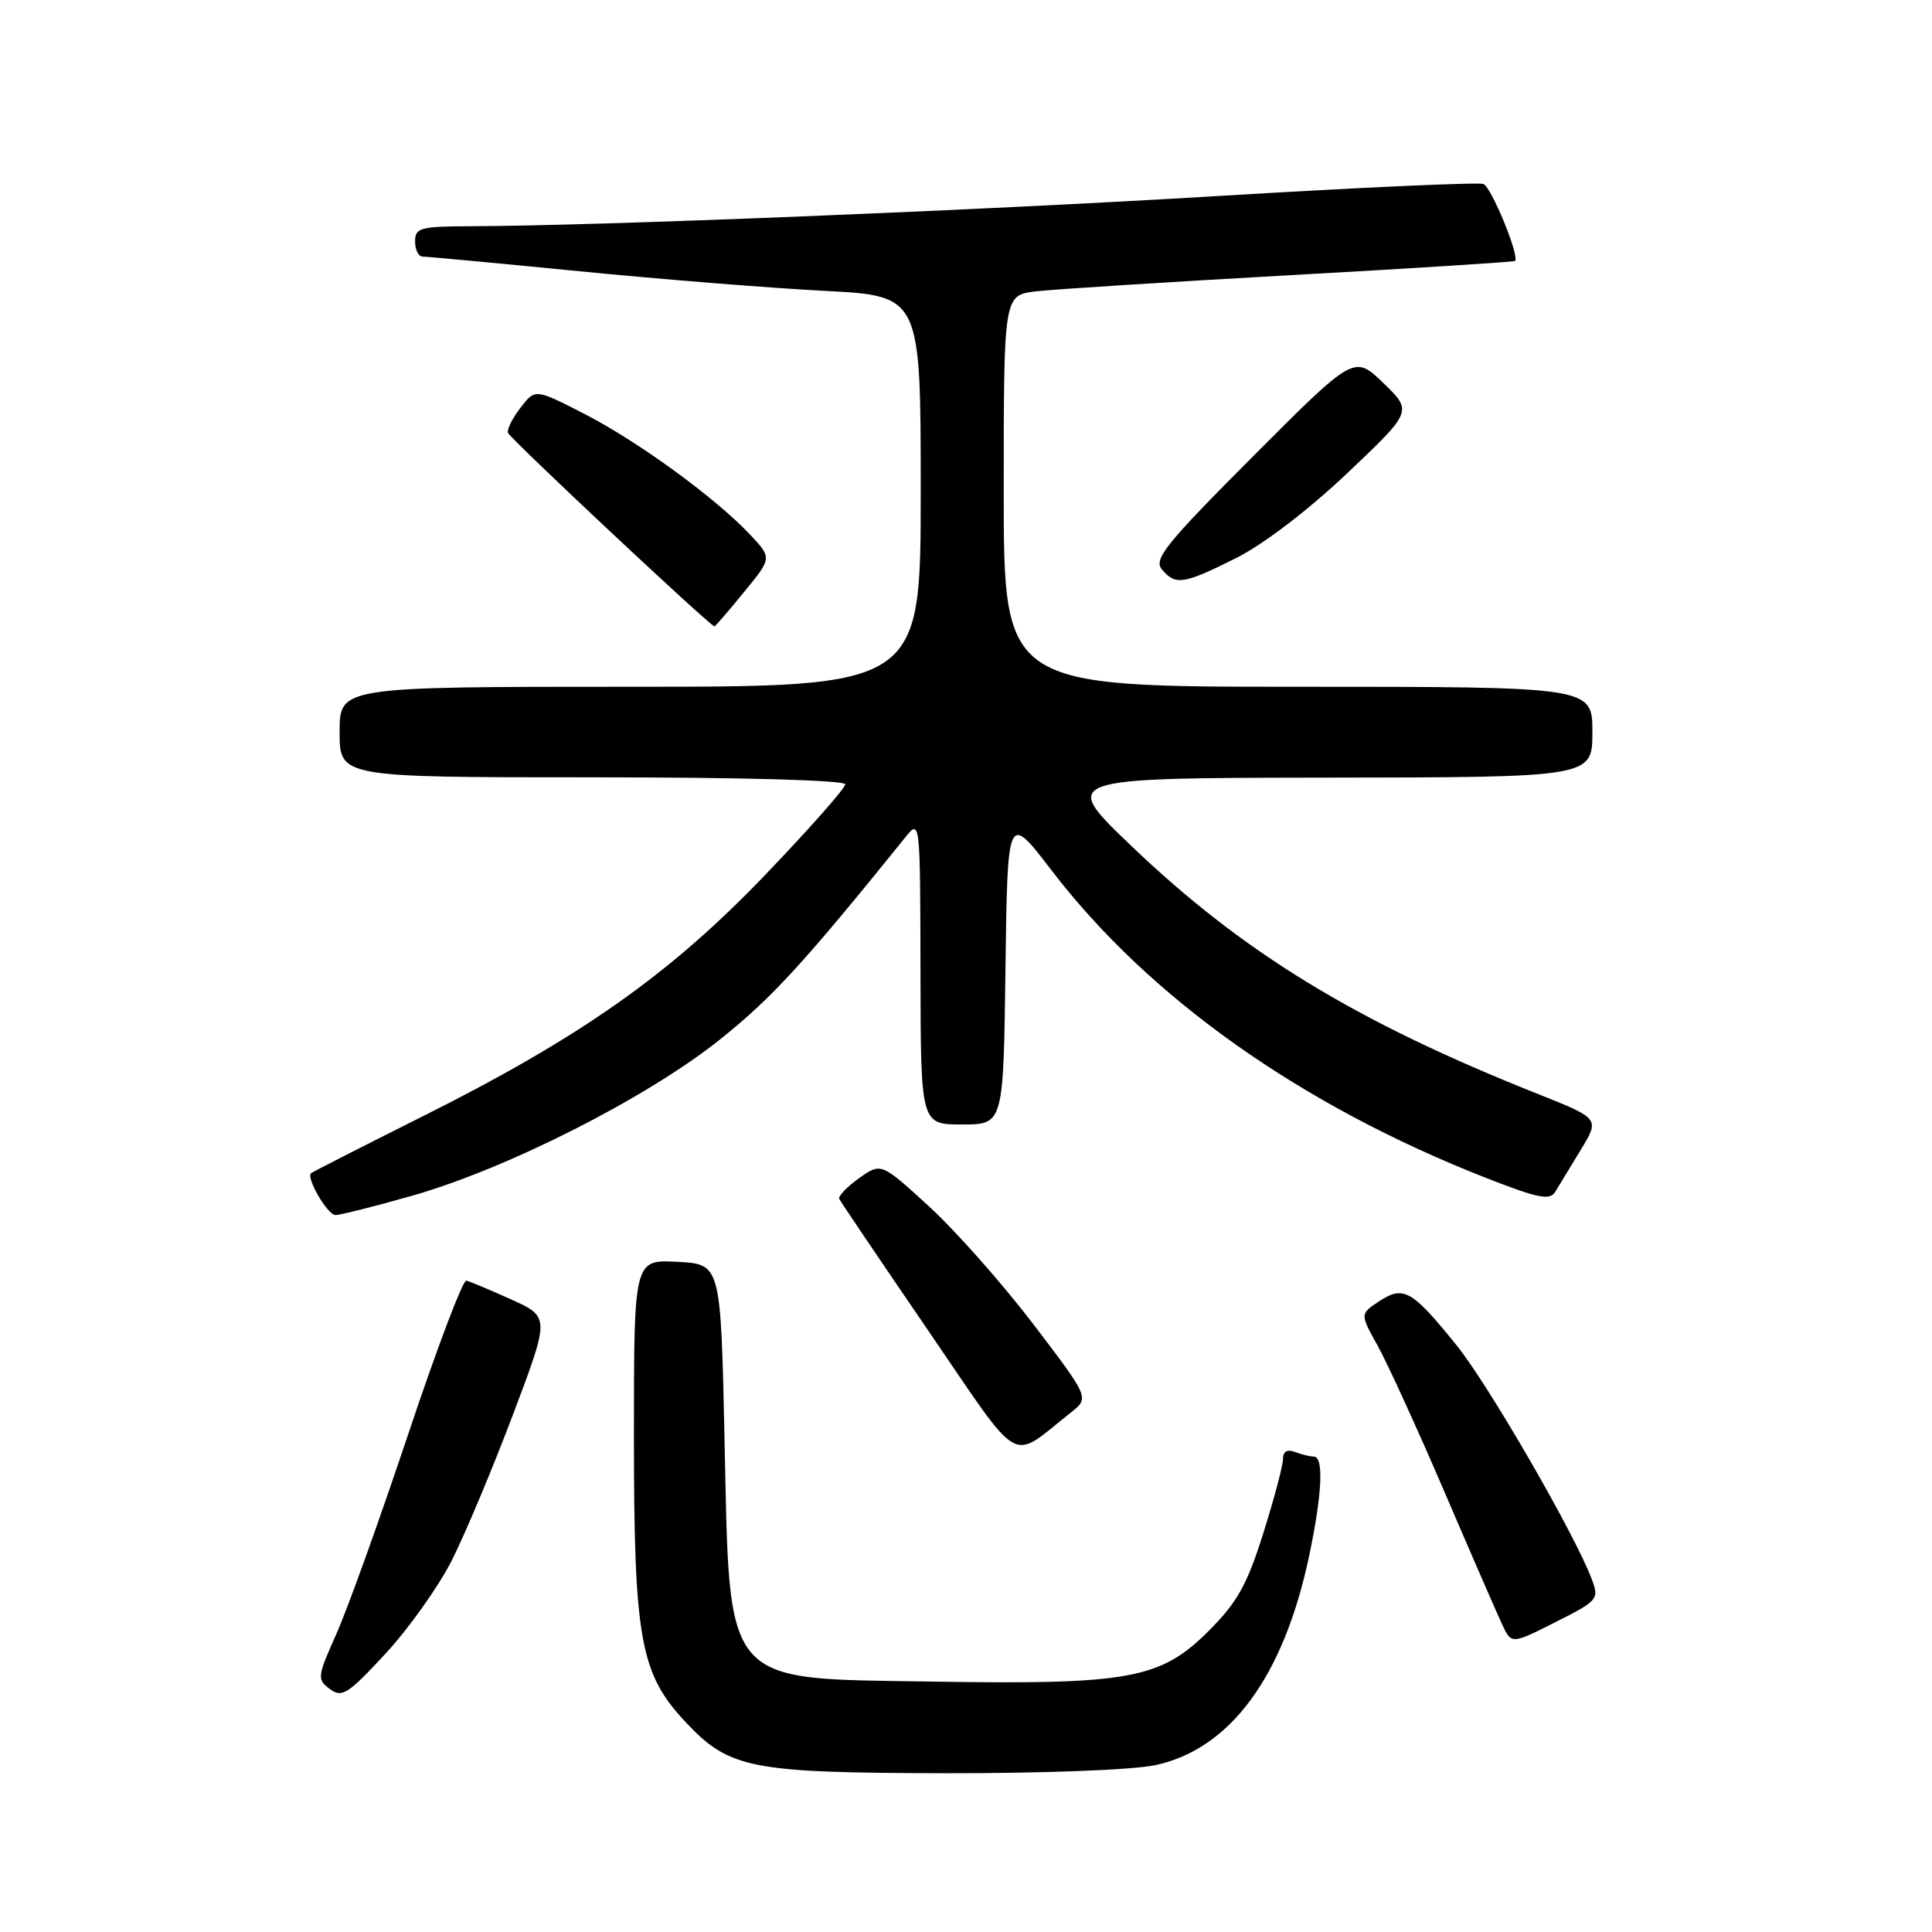 <?xml version="1.0" encoding="UTF-8" standalone="no"?>
<!DOCTYPE svg PUBLIC "-//W3C//DTD SVG 1.1//EN" "http://www.w3.org/Graphics/SVG/1.1/DTD/svg11.dtd" >
<svg xmlns="http://www.w3.org/2000/svg" xmlns:xlink="http://www.w3.org/1999/xlink" version="1.1" viewBox="0 0 256 256">
 <g >
 <path fill="currentColor"
d=" M 153.10 233.89 C 163.04 231.75 170.11 222.12 173.48 206.11 C 175.20 197.90 175.43 193.00 174.08 193.00 C 173.58 193.00 172.45 192.73 171.58 192.39 C 170.56 192.00 170.00 192.33 170.00 193.34 C 170.00 194.20 168.82 198.63 167.38 203.20 C 165.23 210.03 163.94 212.32 160.13 216.13 C 153.79 222.47 149.62 223.24 123.64 222.82 C 95.50 222.38 96.72 223.81 96.00 190.50 C 95.50 167.50 95.50 167.50 89.75 167.20 C 84.00 166.90 84.00 166.90 84.00 190.27 C 84.00 217.21 84.82 221.75 90.82 228.16 C 96.64 234.36 99.38 234.91 125.20 234.96 C 138.29 234.98 150.10 234.53 153.10 233.89 Z  M 59.84 206.81 C 61.60 203.34 65.25 194.65 67.95 187.50 C 72.86 174.50 72.86 174.50 67.75 172.19 C 64.93 170.92 62.25 169.79 61.79 169.69 C 61.33 169.58 57.87 178.72 54.10 190.00 C 50.33 201.28 46.05 213.19 44.58 216.48 C 42.04 222.17 41.99 222.52 43.70 223.80 C 45.31 225.00 46.09 224.51 51.07 219.13 C 54.13 215.82 58.08 210.28 59.84 206.81 Z  M 210.92 209.25 C 208.68 203.29 197.25 183.52 193.00 178.25 C 187.09 170.94 185.99 170.31 182.77 172.41 C 180.20 174.10 180.20 174.10 182.54 178.30 C 183.82 180.61 187.78 189.25 191.32 197.50 C 194.86 205.75 198.33 213.71 199.02 215.20 C 200.27 217.89 200.27 217.89 206.11 214.94 C 211.75 212.10 211.91 211.90 210.92 209.25 Z  M 141.93 187.14 C 144.35 185.22 144.35 185.22 136.93 175.47 C 132.84 170.11 126.63 163.09 123.13 159.88 C 116.75 154.04 116.75 154.04 113.83 156.12 C 112.22 157.27 111.04 158.50 111.20 158.86 C 111.37 159.21 116.64 167.02 122.92 176.20 C 135.66 194.82 133.66 193.66 141.93 187.14 Z  M 54.54 158.46 C 67.22 154.87 85.86 145.40 95.50 137.66 C 102.35 132.16 106.54 127.59 119.92 111.00 C 121.93 108.50 121.93 108.50 121.97 128.75 C 122.00 149.00 122.00 149.00 127.48 149.00 C 132.96 149.00 132.96 149.00 133.23 128.35 C 133.50 107.71 133.50 107.71 139.33 115.32 C 152.28 132.23 172.36 146.45 196.86 156.06 C 203.81 158.79 205.37 159.10 206.08 157.92 C 206.55 157.14 208.07 154.64 209.46 152.36 C 211.98 148.22 211.98 148.22 203.74 144.94 C 179.67 135.38 164.67 126.22 149.89 112.07 C 140.50 103.09 140.50 103.09 175.75 103.04 C 211.00 103.00 211.00 103.00 211.00 97.00 C 211.00 91.00 211.00 91.00 172.00 91.00 C 133.00 91.00 133.00 91.00 133.00 65.06 C 133.00 39.12 133.00 39.12 137.25 38.61 C 139.59 38.33 154.78 37.37 171.00 36.46 C 187.22 35.56 200.61 34.71 200.75 34.58 C 201.38 33.96 197.62 24.79 196.56 24.38 C 195.90 24.13 180.09 24.84 161.43 25.97 C 129.92 27.88 79.11 29.93 62.25 29.98 C 55.67 30.00 55.00 30.19 55.00 32.00 C 55.00 33.10 55.45 34.00 56.00 34.00 C 56.55 34.00 65.89 34.87 76.75 35.94 C 87.61 37.01 102.24 38.18 109.25 38.54 C 122.00 39.20 122.00 39.20 122.00 65.10 C 122.00 91.00 122.00 91.00 83.50 91.00 C 45.00 91.00 45.00 91.00 45.00 97.00 C 45.00 103.00 45.00 103.00 78.50 103.00 C 98.44 103.00 112.00 103.38 112.00 103.93 C 112.00 104.44 107.21 109.86 101.35 115.97 C 88.71 129.16 76.89 137.48 55.77 148.04 C 47.92 151.97 41.37 155.31 41.21 155.46 C 40.55 156.11 43.41 161.00 44.45 161.00 C 45.08 161.00 49.62 159.86 54.54 158.46 Z  M 98.58 78.46 C 102.30 73.93 102.30 73.93 99.40 70.85 C 94.82 65.98 84.56 58.50 77.45 54.85 C 70.92 51.50 70.92 51.50 68.99 54.00 C 67.92 55.38 67.16 56.88 67.31 57.35 C 67.52 58.06 94.13 83.00 94.67 83.00 C 94.78 83.00 96.54 80.96 98.58 78.46 Z  M 163.75 73.97 C 167.39 72.15 173.31 67.63 178.50 62.72 C 187.17 54.50 187.17 54.50 183.31 50.76 C 179.44 47.03 179.44 47.03 166.05 60.45 C 154.50 72.03 152.83 74.09 153.95 75.44 C 155.74 77.60 156.81 77.44 163.75 73.97 Z "/>
</g>
</svg>